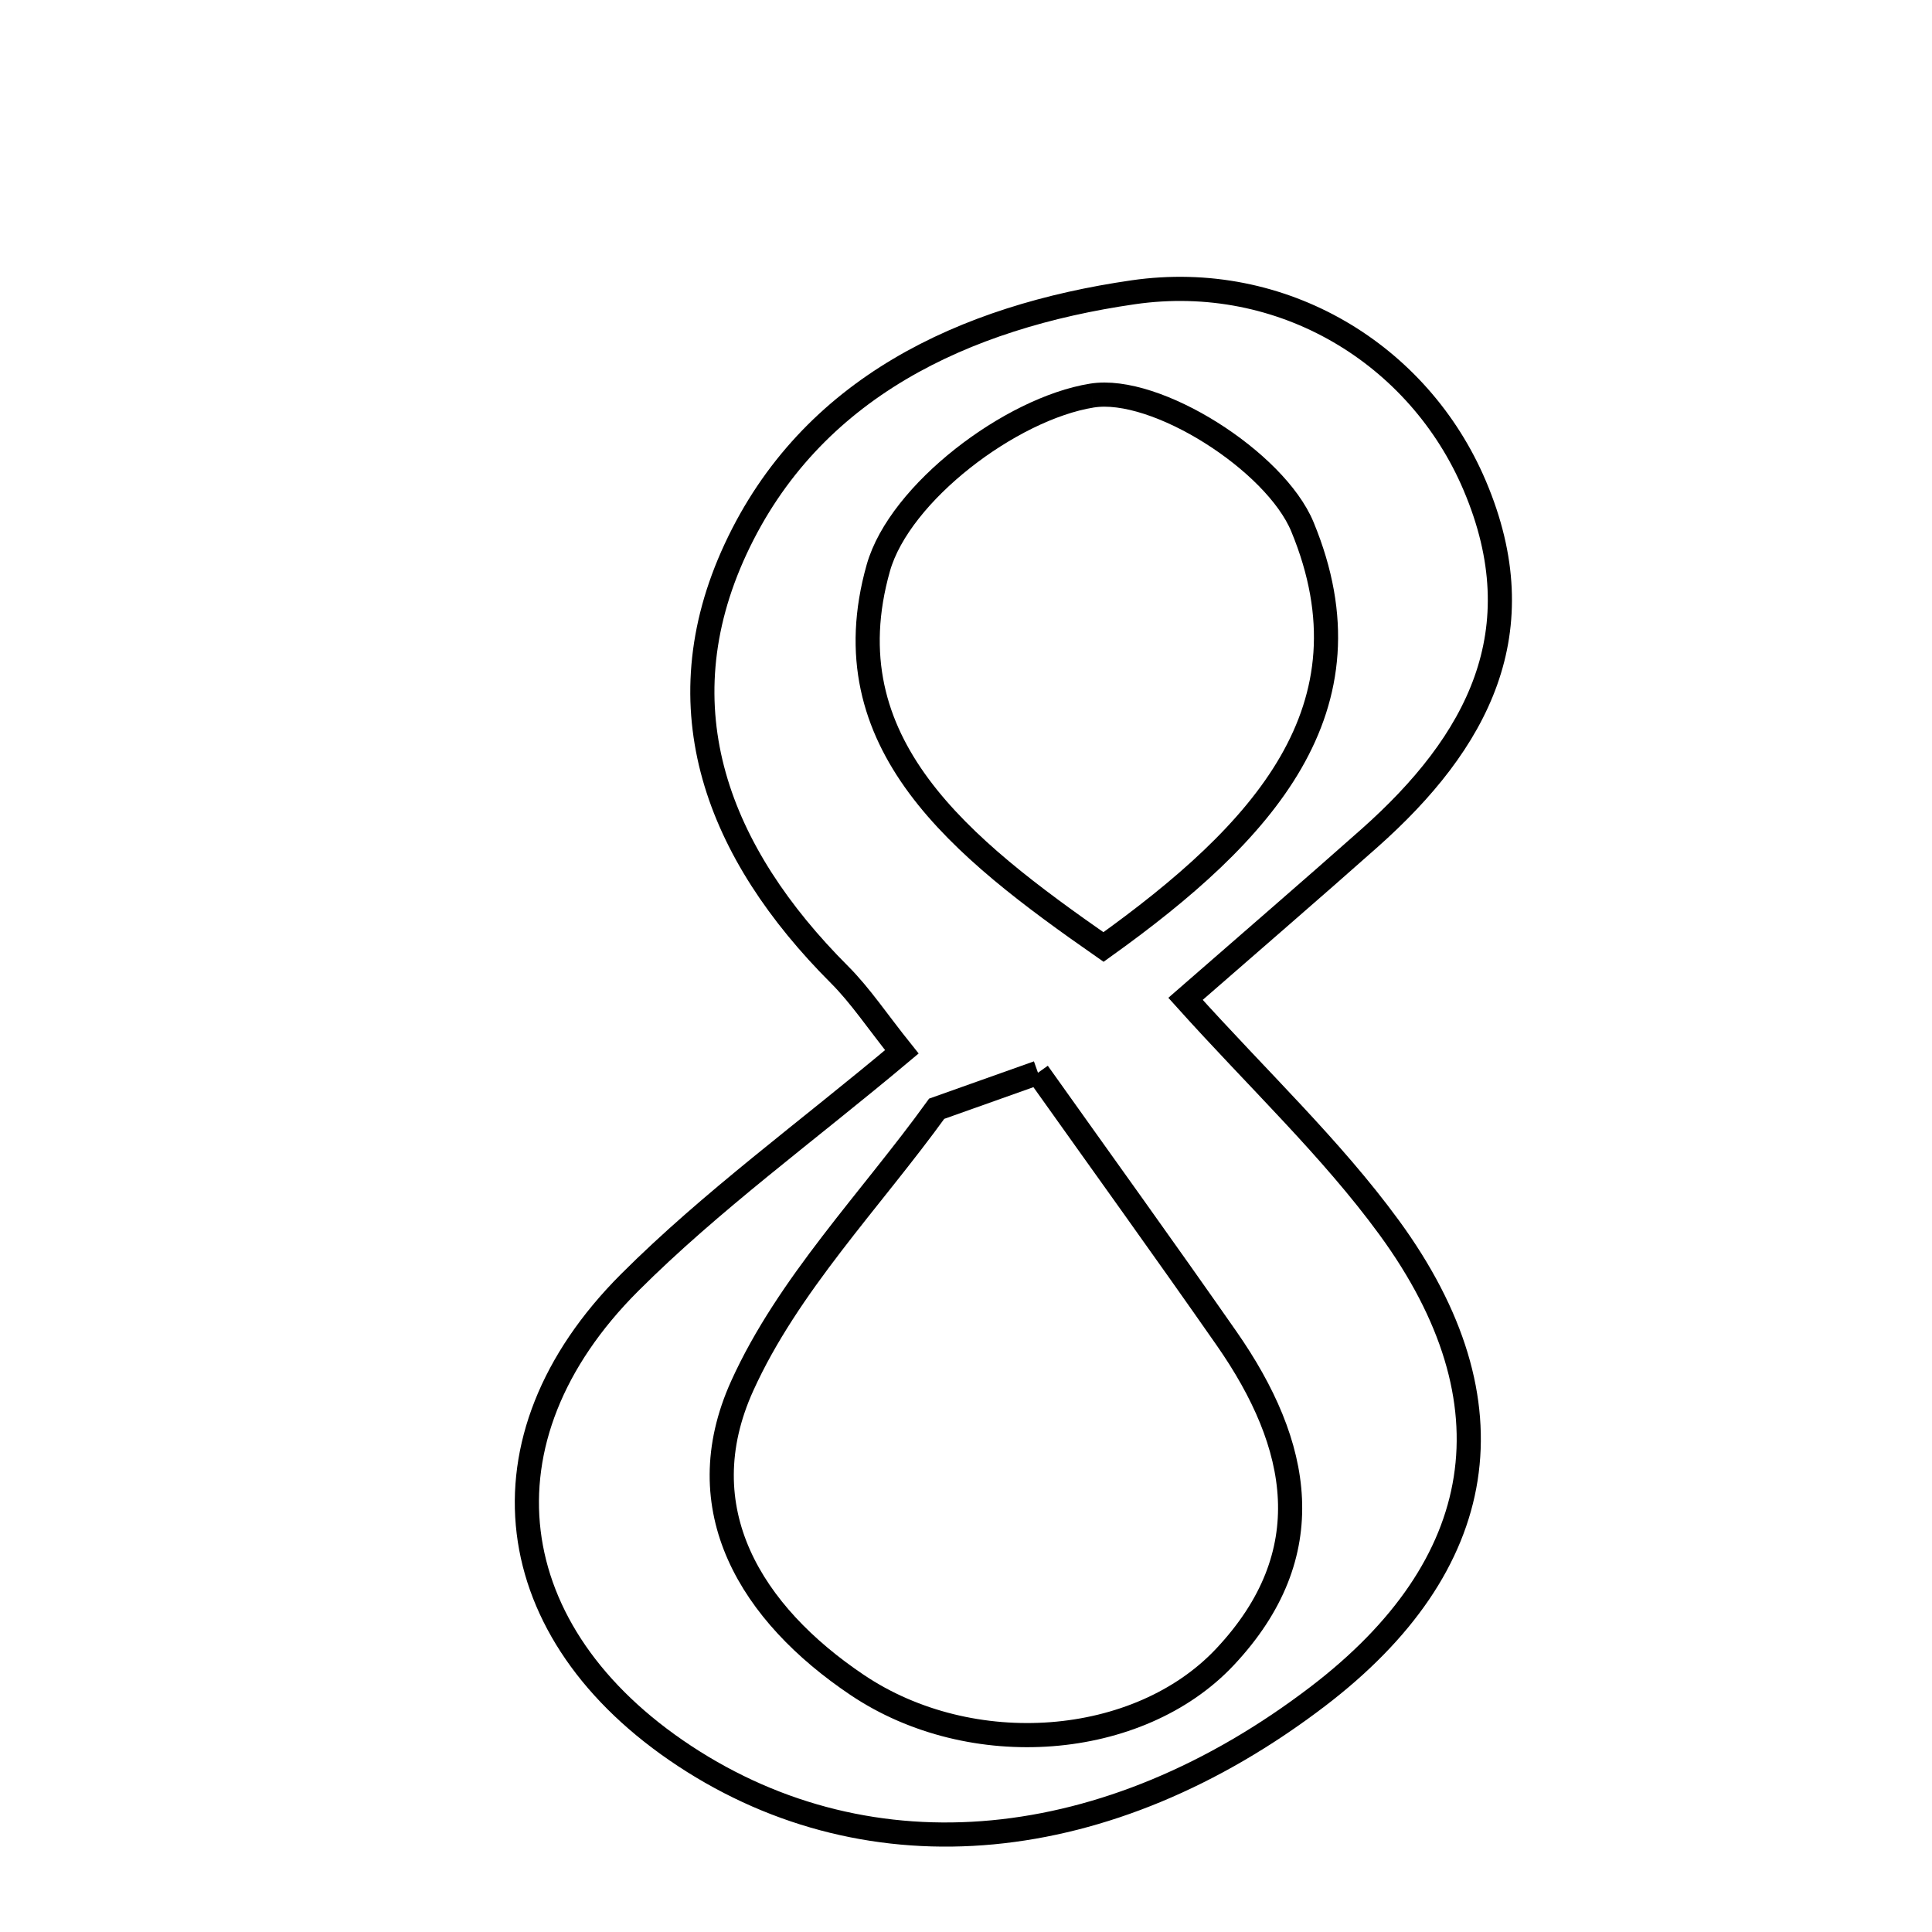 <svg xmlns="http://www.w3.org/2000/svg" viewBox="0.0 0.0 24.0 24.0" height="200px" width="200px"><path fill="none" stroke="black" stroke-width=".3" stroke-opacity="1.0"  filling="0" d="M14.075 3.631 C15.933 3.362 17.627 4.4 18.319 6.031 C19.091 7.846 18.352 9.221 17.015 10.409 C16.295 11.048 15.566 11.676 14.727 12.408 C15.629 13.411 16.535 14.262 17.256 15.248 C18.846 17.424 18.499 19.45 16.367 21.076 C13.764 23.062 10.824 23.339 8.508 21.816 C6.195 20.295 5.874 17.877 7.823 15.931 C8.837 14.918 10.012 14.066 11.203 13.066 C10.897 12.684 10.689 12.368 10.427 12.106 C8.921 10.599 8.215 8.803 9.139 6.818 C10.071 4.816 11.98 3.935 14.075 3.631"></path>
<path fill="none" stroke="black" stroke-width=".3" stroke-opacity="1.0"  filling="0" d="M13.564 4.914 C14.36 4.785 15.842 5.729 16.179 6.544 C17.114 8.805 15.685 10.349 13.708 11.764 C11.94 10.531 10.293 9.236 10.911 7.054 C11.176 6.12 12.557 5.076 13.564 4.914"></path>
<path fill="none" stroke="black" stroke-width=".3" stroke-opacity="1.0"  filling="0" d="M12.894 13.326 C13.676 14.426 14.466 15.521 15.238 16.628 C16.158 17.947 16.421 19.303 15.216 20.584 C14.145 21.723 12.068 21.886 10.648 20.931 C9.331 20.046 8.527 18.747 9.22 17.216 C9.788 15.961 10.813 14.912 11.636 13.773 C12.055 13.624 12.474 13.475 12.894 13.326"></path></svg>